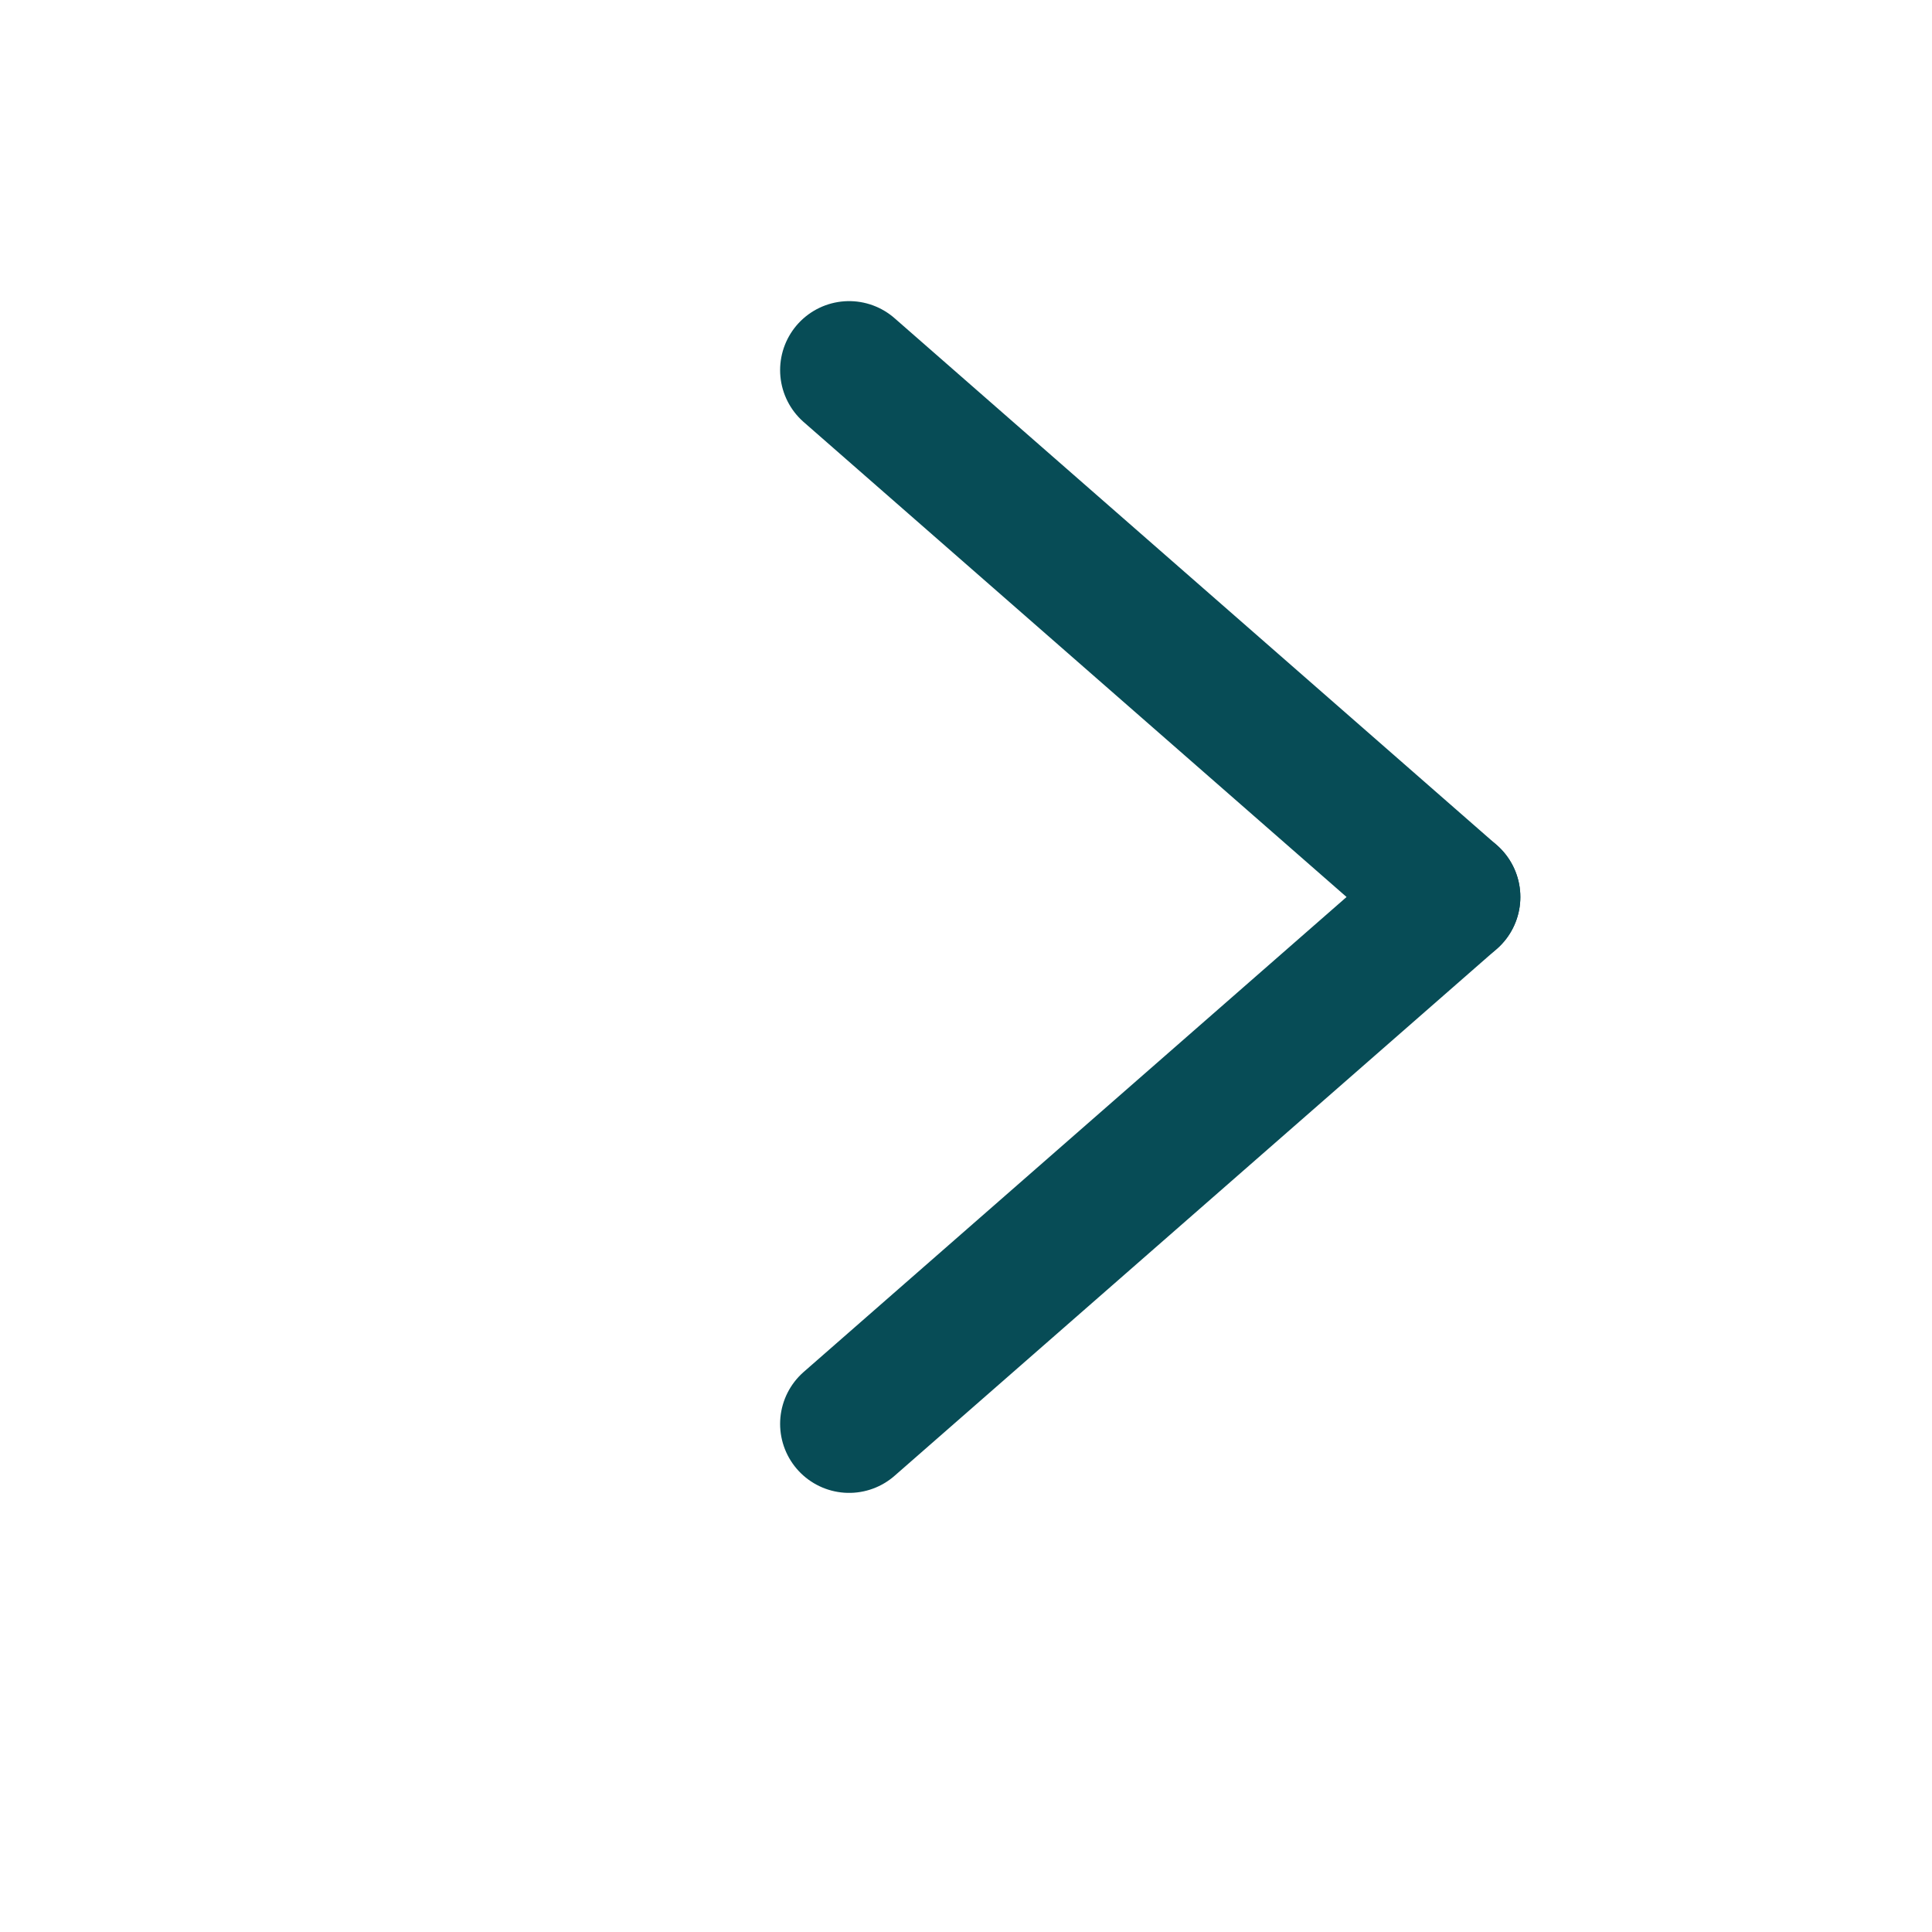   <svg xmlns="http://www.w3.org/2000/svg" class=" w-[14px] md:w-[18px]"
                                    viewBox="0 0 14 14" fill="none">
                                    <path d="M10.517 6.5L6.153 10.318" stroke="#074C56" stroke-linecap="round"
                                        stroke-linejoin="round" />
                                    <path d="M10.517 6.5L6.153 2.682" stroke="#074C56" stroke-linecap="round"
                                        stroke-linejoin="round" />
                                </svg>